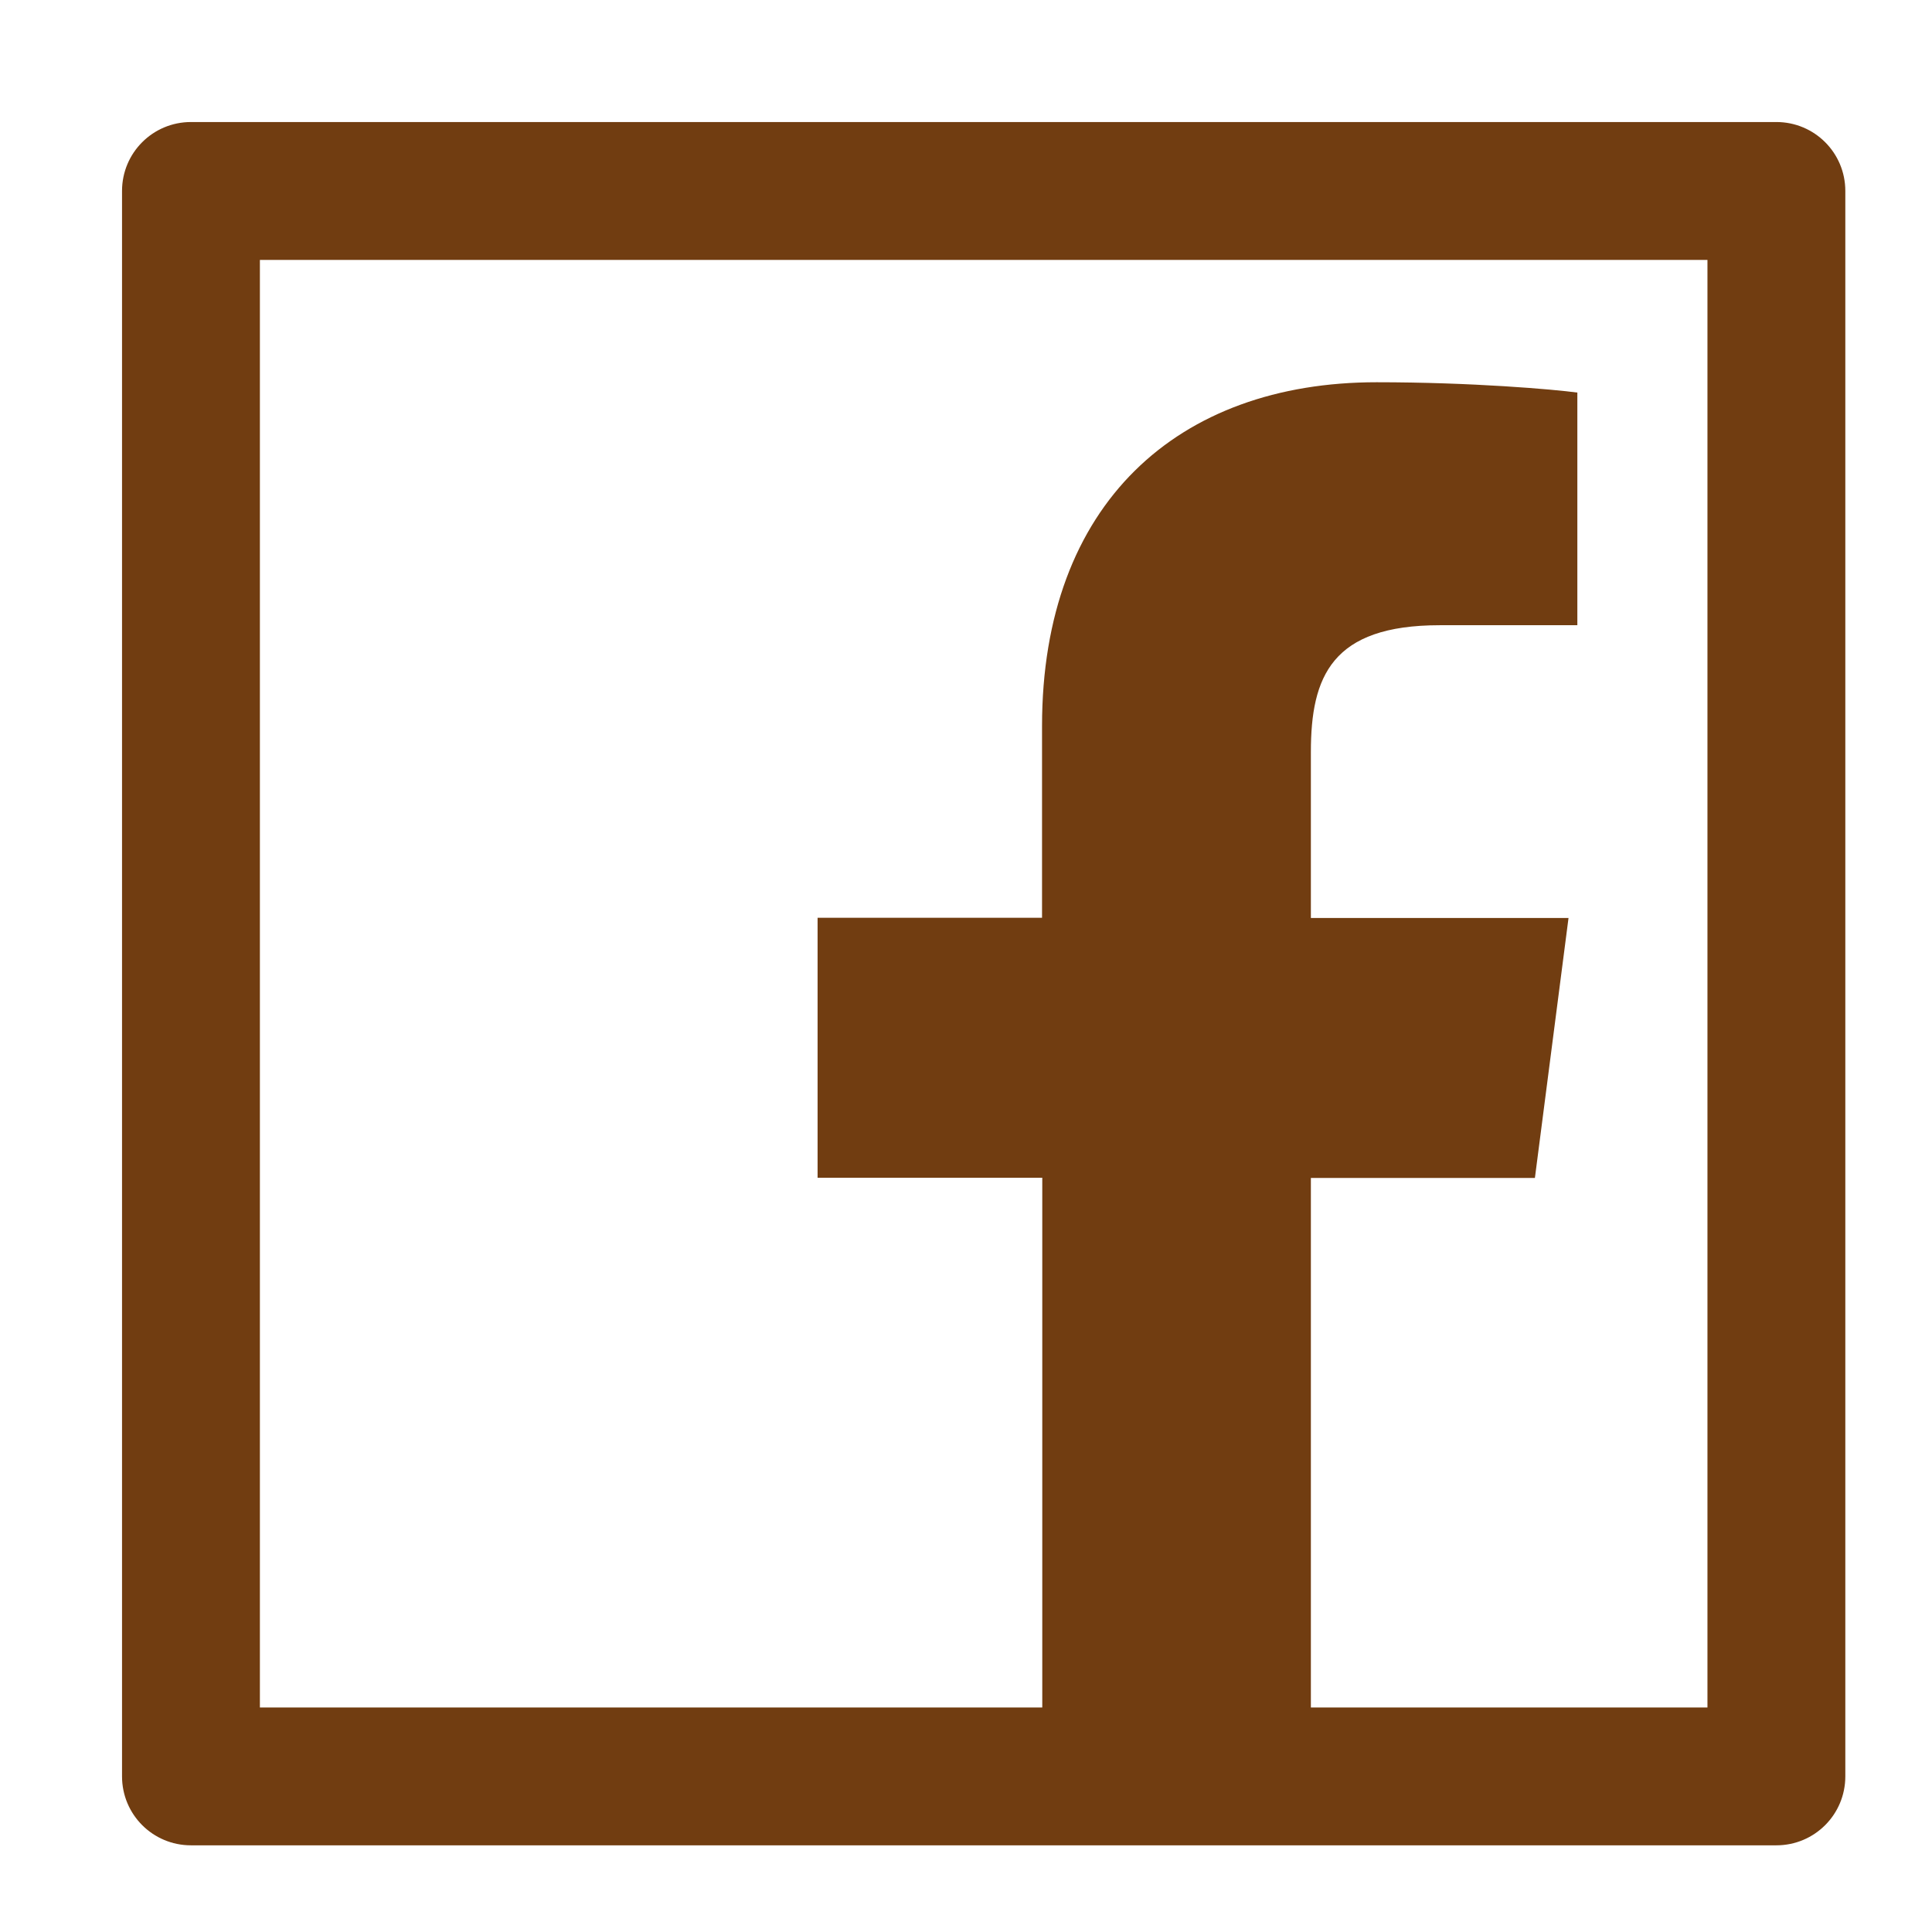 <svg width="67" height="67" viewBox="0 0 67 67" fill="none" xmlns="http://www.w3.org/2000/svg">
<path d="M61.603 4.232H6.622C5.3 4.232 4.232 5.3 4.232 6.622V61.603C4.232 62.926 5.3 63.994 6.622 63.994H61.603C62.926 63.994 63.994 62.926 63.994 61.603V6.622C63.994 5.3 62.926 4.232 61.603 4.232ZM59.213 59.213H45.46V40.851H53.229L54.395 31.834H45.46V26.075C45.46 23.46 46.185 21.682 49.928 21.682H54.701V13.614C53.872 13.502 51.041 13.256 47.739 13.256C40.851 13.256 36.137 17.462 36.137 25.178V31.827H28.353V40.843H36.145V59.213H9.013V9.013H59.213V59.213Z" fill="#713D11"/>
</svg>
